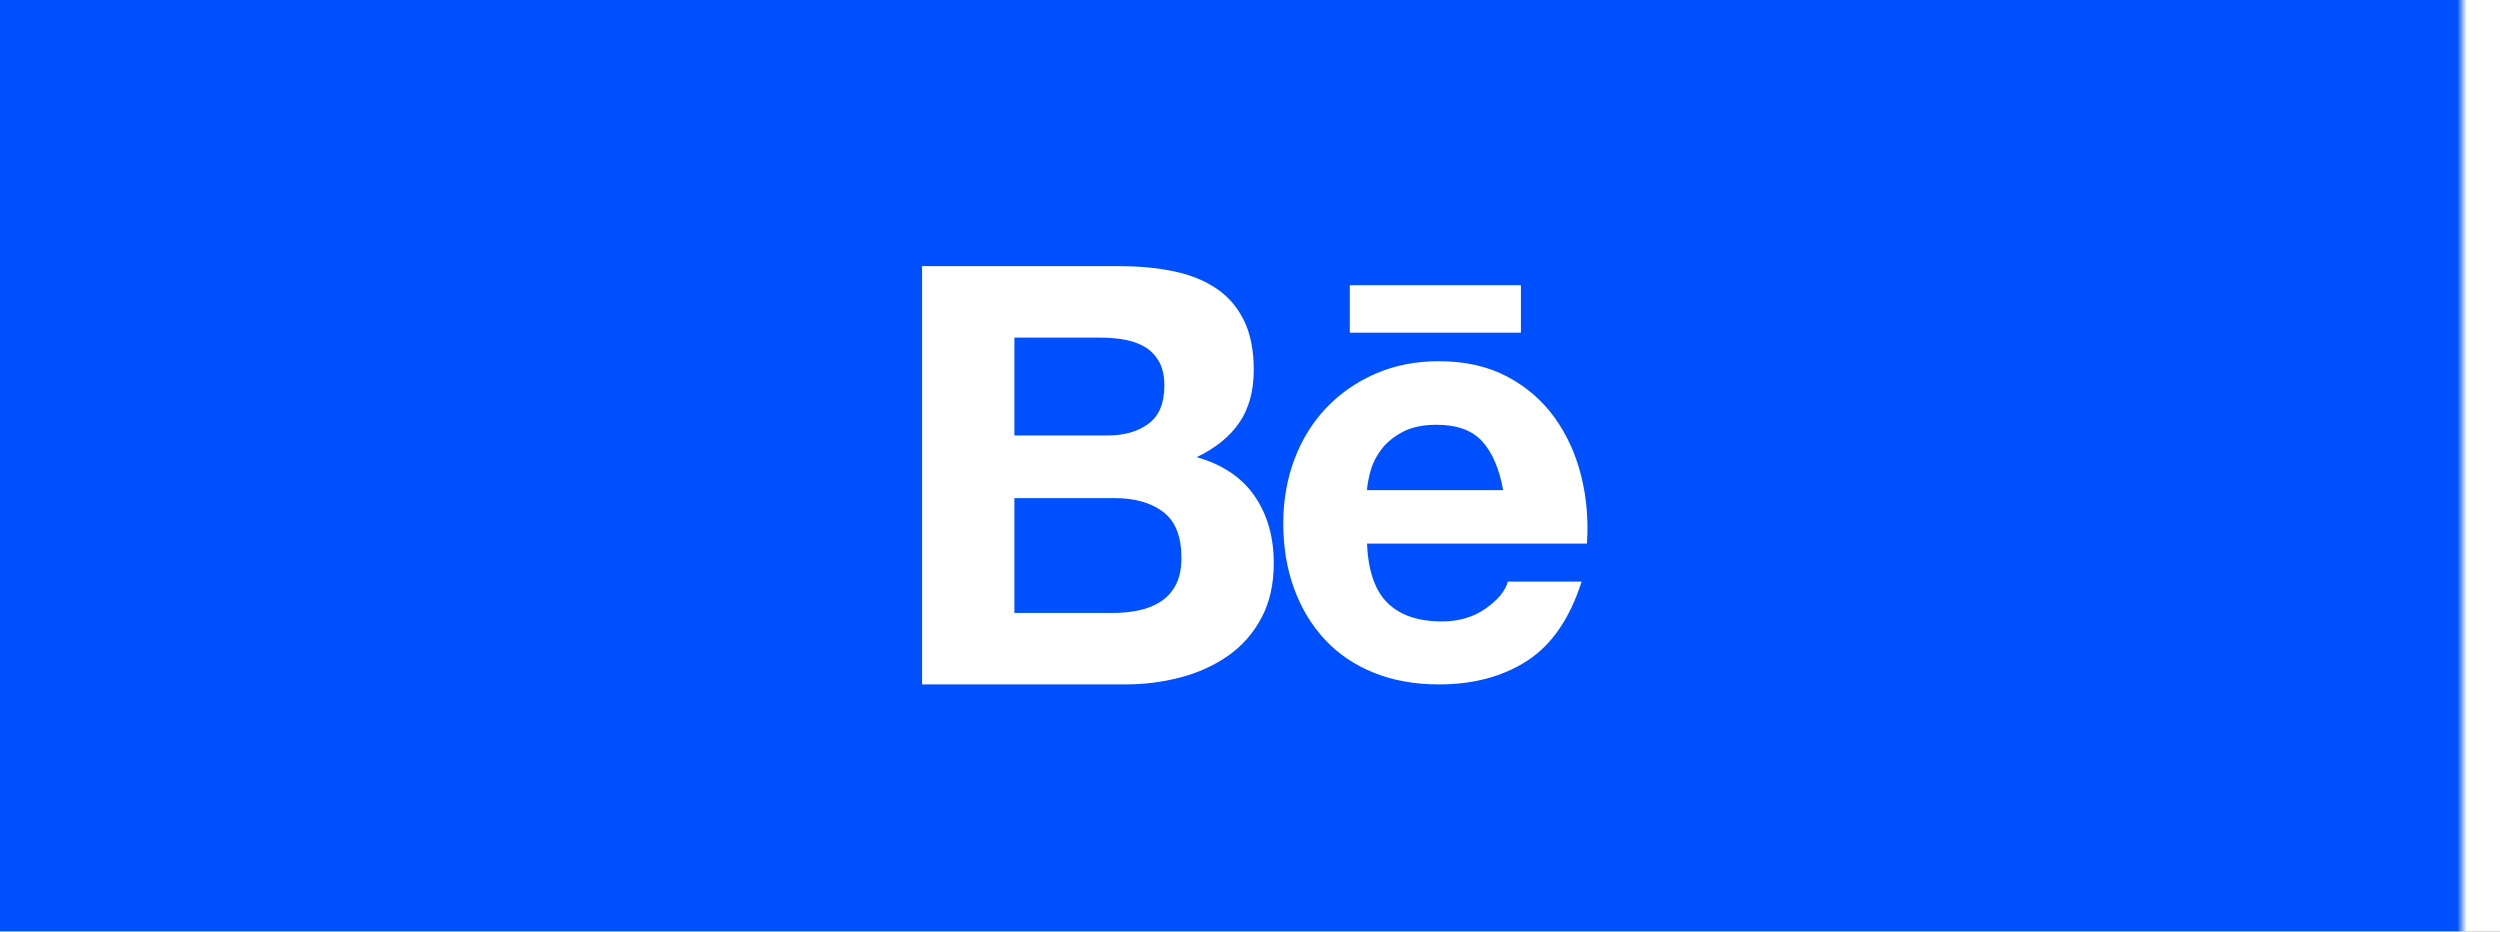 <?xml version="1.0" encoding="UTF-8"?>
<svg width="263px" height="98px" viewBox="0 0 263 98" version="1.1" xmlns="http://www.w3.org/2000/svg" xmlns:xlink="http://www.w3.org/1999/xlink">
    <title>behance</title>
    <defs>
        <rect id="path-1" x="0" y="0" width="263" height="237"></rect>
        <filter x="-3.4%" y="-2.5%" width="106.8%" height="107.6%" filterUnits="objectBoundingBox" id="filter-3">
            <feOffset dx="0" dy="3" in="SourceAlpha" result="shadowOffsetOuter1"></feOffset>
            <feGaussianBlur stdDeviation="2.5" in="shadowOffsetOuter1" result="shadowBlurOuter1"></feGaussianBlur>
            <feColorMatrix values="0 0 0 0 0   0 0 0 0 0   0 0 0 0 0  0 0 0 0.124 0" type="matrix" in="shadowBlurOuter1"></feColorMatrix>
        </filter>
        <polygon id="path-4" points="0.009 0.145 87.154 0.145 87.154 54.991 0.009 54.991"></polygon>
    </defs>
    <g id="页面-1" stroke="none" stroke-width="1" fill="none" fill-rule="evenodd">
        <g id="桌面端-HD备份-3" transform="translate(-893, -859)">
            <g id="矩形" transform="translate(893, 859)">
                <mask id="mask-2" fill="white">
                    <use xlink:href="#path-1"></use>
                </mask>
                <g id="蒙版">
                    <use fill="black" fill-opacity="1" filter="url(#filter-3)" xlink:href="#path-1"></use>
                    <use fill="#FFFFFF" fill-rule="evenodd" xlink:href="#path-1"></use>
                </g>
                <rect fill="#0050FF" mask="url(#mask-2)" x="-4" y="-2" width="272" height="100"></rect>
                <g id="behance-seeklogo.com" mask="url(#mask-2)">
                    <g transform="translate(88, 22)" id="编组">
                        <mask id="mask-5" fill="white">
                            <use xlink:href="#path-4"></use>
                        </mask>
                        <g id="Clip-2"></g>
                        <path d="M29.789,6 C31.893,6 33.81,6.184 35.543,6.555 C37.275,6.924 38.76,7.531 39.998,8.373 C41.235,9.214 42.194,10.334 42.874,11.731 C43.555,13.129 43.895,14.854 43.895,16.908 C43.895,19.126 43.39,20.975 42.379,22.454 C41.368,23.933 39.874,25.145 37.894,26.09 C40.616,26.871 42.648,28.237 43.988,30.188 C45.328,32.139 46,34.492 46,37.244 C46,39.462 45.567,41.383 44.7,43.006 C43.834,44.63 42.668,45.954 41.205,46.98 C39.74,48.008 38.07,48.767 36.193,49.261 C34.316,49.754 32.388,50 30.408,50 L9,50 L9,6 L29.789,6 Z M63.376,16 C66.105,16 68.482,16.531 70.509,17.593 C72.535,18.656 74.2,20.084 75.503,21.875 C76.804,23.667 77.745,25.709 78.325,28 C78.904,30.292 79.11,32.688 78.945,35.187 L55.809,35.187 C55.933,38.062 56.655,40.146 57.979,41.437 C59.302,42.73 61.205,43.375 63.686,43.375 C65.463,43.375 66.994,42.928 68.275,42.031 C69.557,41.136 70.343,40.188 70.633,39.187 L78.386,39.187 C77.146,43.062 75.243,45.834 72.68,47.5 C70.115,49.167 67.013,50 63.375,50 C60.853,50 58.578,49.594 56.552,48.781 C54.525,47.969 52.809,46.812 51.404,45.312 C49.997,43.812 48.912,42.022 48.147,39.938 C47.382,37.855 47,35.562 47,33.062 C47,30.646 47.392,28.396 48.179,26.312 C48.963,24.23 50.079,22.427 51.528,20.906 C52.974,19.386 54.702,18.187 56.707,17.312 C58.712,16.437 60.936,16 63.376,16 Z M29.294,30.403 L18.714,30.403 L18.714,42.481 L29.108,42.482 C30.056,42.482 30.964,42.389 31.83,42.204 C32.696,42.019 33.459,41.711 34.12,41.279 C34.779,40.849 35.305,40.263 35.697,39.523 C36.089,38.784 36.285,37.839 36.285,36.688 C36.285,34.429 35.645,32.817 34.367,31.851 C33.088,30.886 31.397,30.403 29.294,30.403 Z M63.128,22.687 C61.722,22.687 60.554,22.927 59.624,23.406 C58.693,23.886 57.948,24.478 57.39,25.187 C56.832,25.896 56.438,26.646 56.212,27.437 C55.984,28.229 55.85,28.937 55.808,29.562 L70.137,29.562 C69.724,27.312 68.99,25.604 67.935,24.437 C66.881,23.271 65.278,22.687 63.128,22.687 Z M27.809,13.519 L18.714,13.519 L18.714,23.81 L28.551,23.81 C30.284,23.81 31.707,23.4 32.821,22.577 C33.934,21.756 34.491,20.42 34.491,18.572 C34.491,17.545 34.306,16.702 33.934,16.045 C33.563,15.388 33.068,14.874 32.449,14.505 C31.83,14.135 31.119,13.879 30.315,13.734 C29.51,13.591 28.675,13.519 27.809,13.519 Z M72,8 L72,13 L54,13 L54,8 L72,8 Z" id="形状结合" fill="#FFFFFF" mask="url(#mask-5)"></path>
                    </g>
                </g>
            </g>
        </g>
    </g>
</svg>